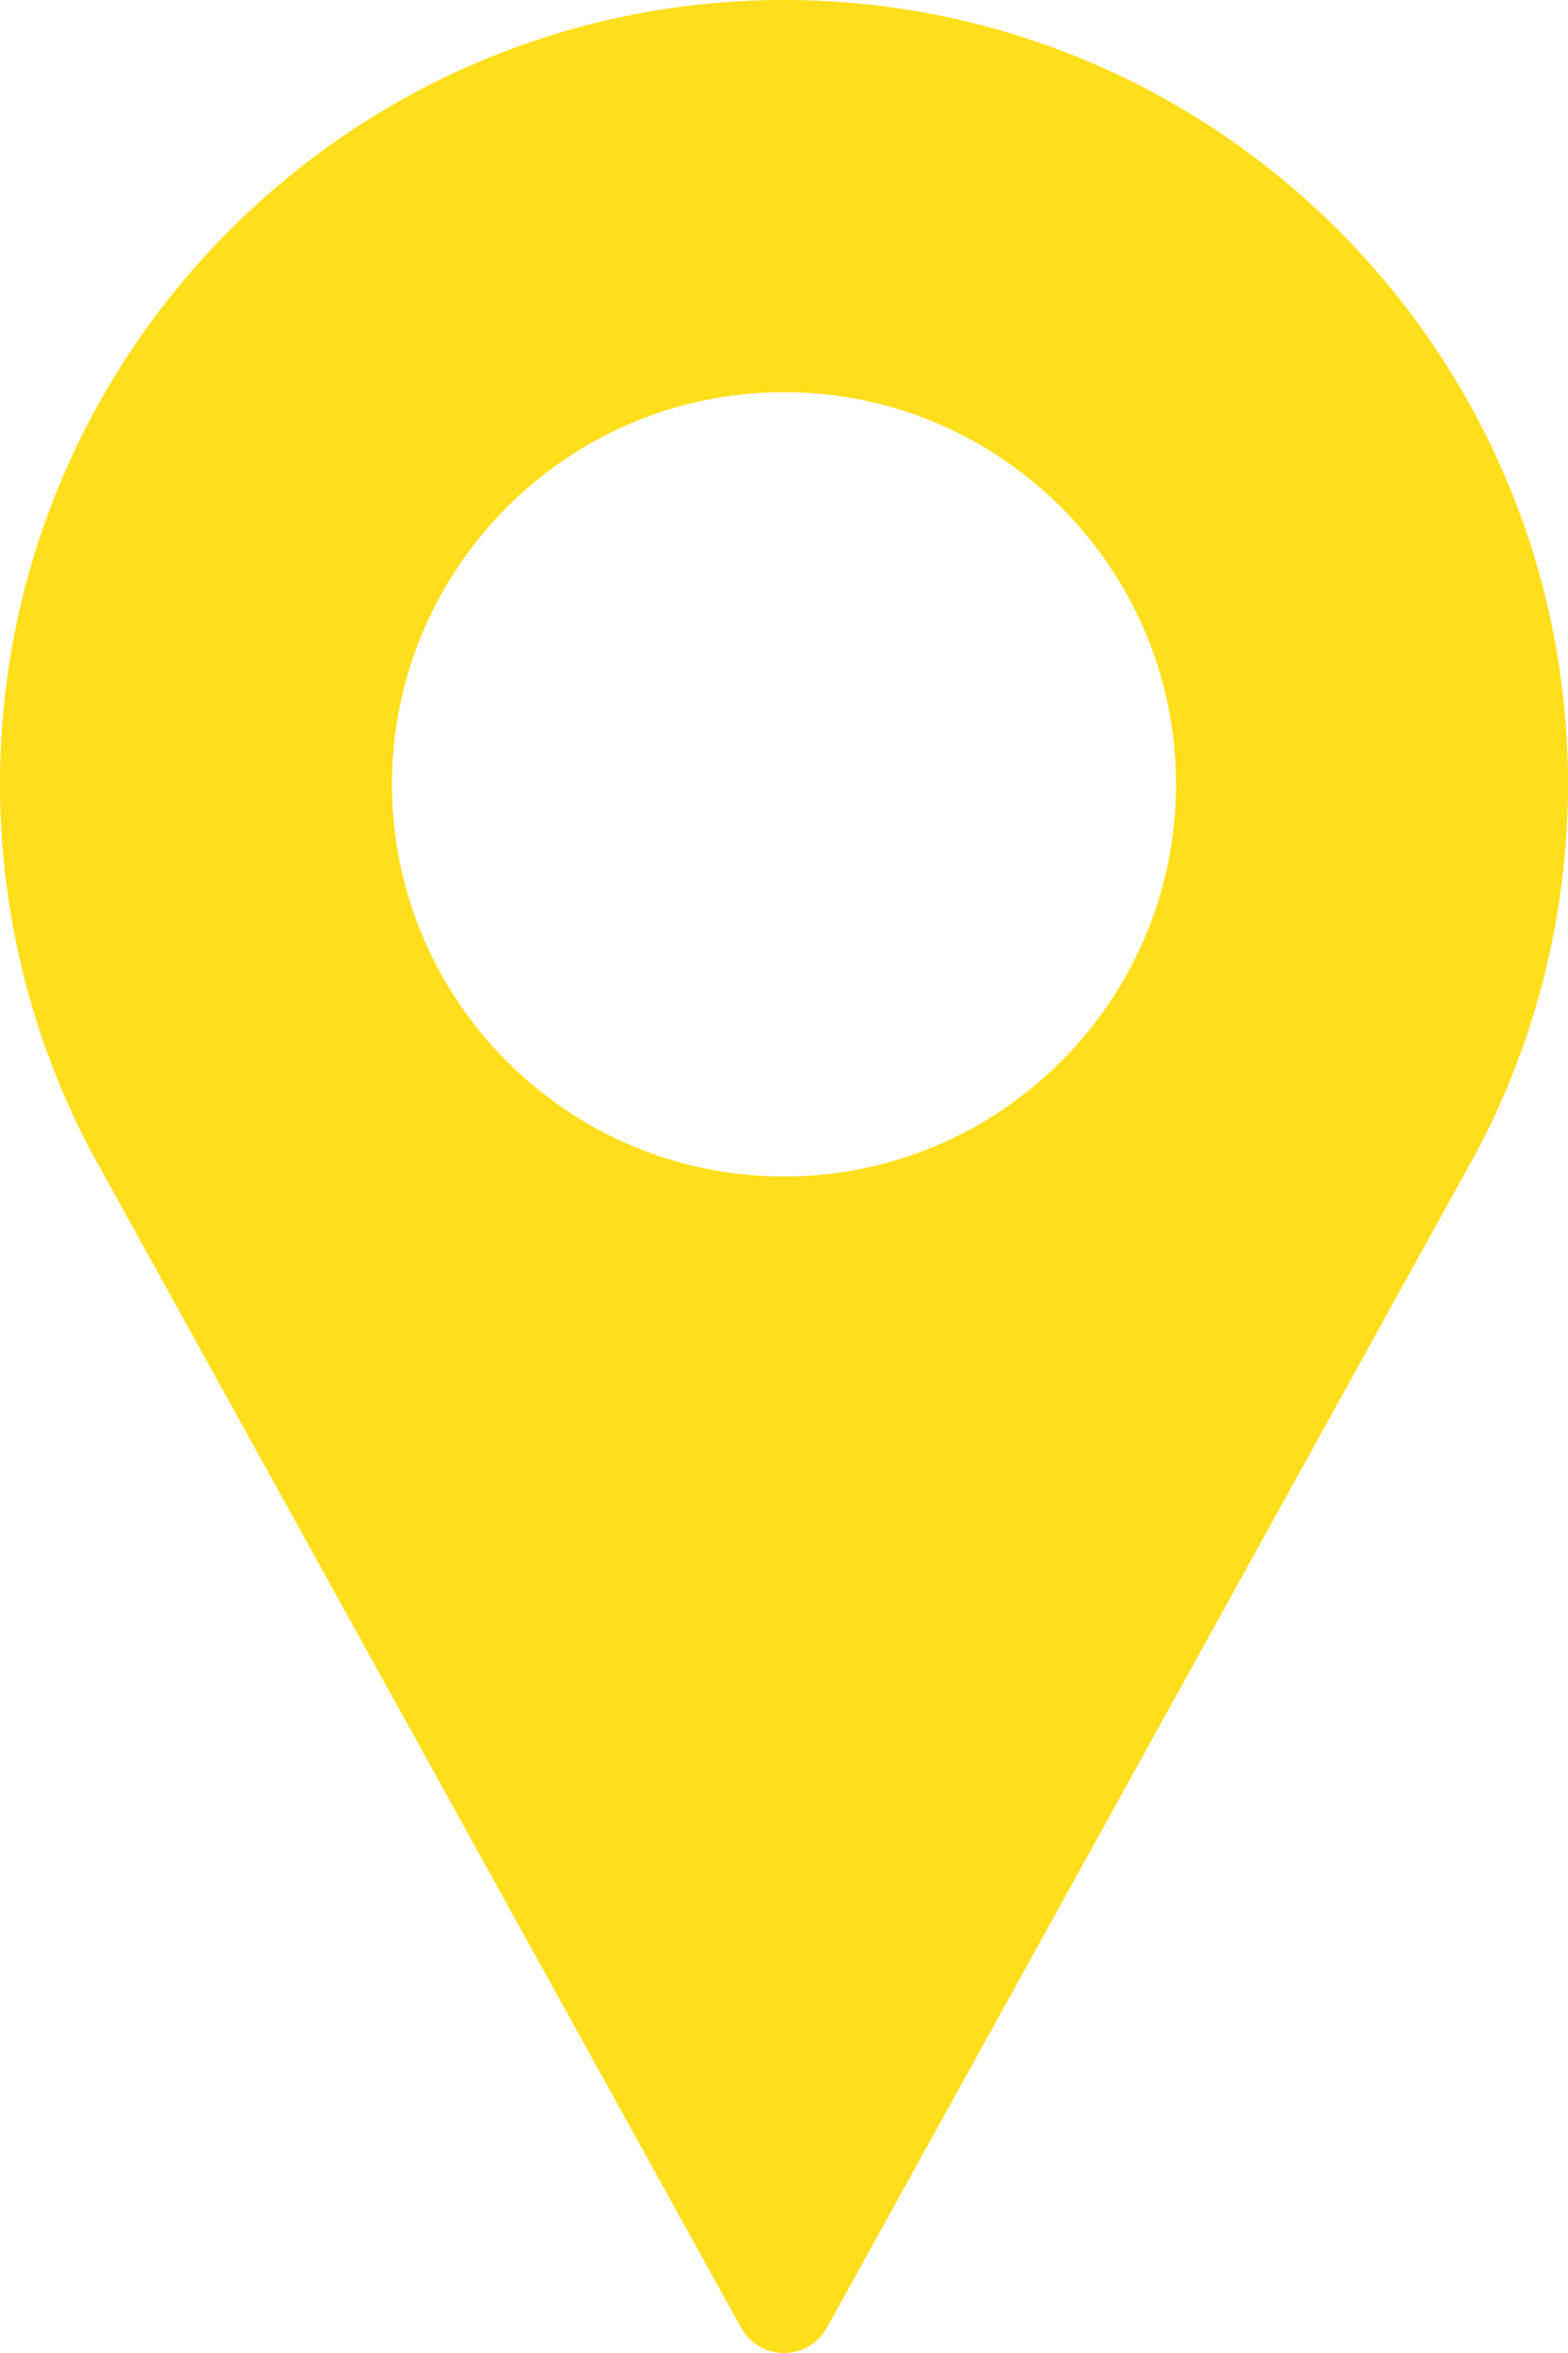 <svg width="12" height="18" viewBox="0 0 12 18" fill="none" xmlns="http://www.w3.org/2000/svg">
<path fill-rule="evenodd" clip-rule="evenodd" d="M0 6C0 2.692 2.692 0 6 0C9.308 0 12 2.692 12 6C12 6.993 11.752 7.978 11.281 8.848L6.328 17.807C6.262 17.926 6.137 18 6 18C5.863 18 5.738 17.926 5.672 17.807L0.72 8.851C0.248 7.978 0 6.993 0 6ZM3 6C3 7.654 4.346 9 6 9C7.654 9 9 7.654 9 6C9 4.346 7.654 3 6 3C4.346 3 3 4.346 3 6Z" fill="#FFDE1B"/>
</svg>
